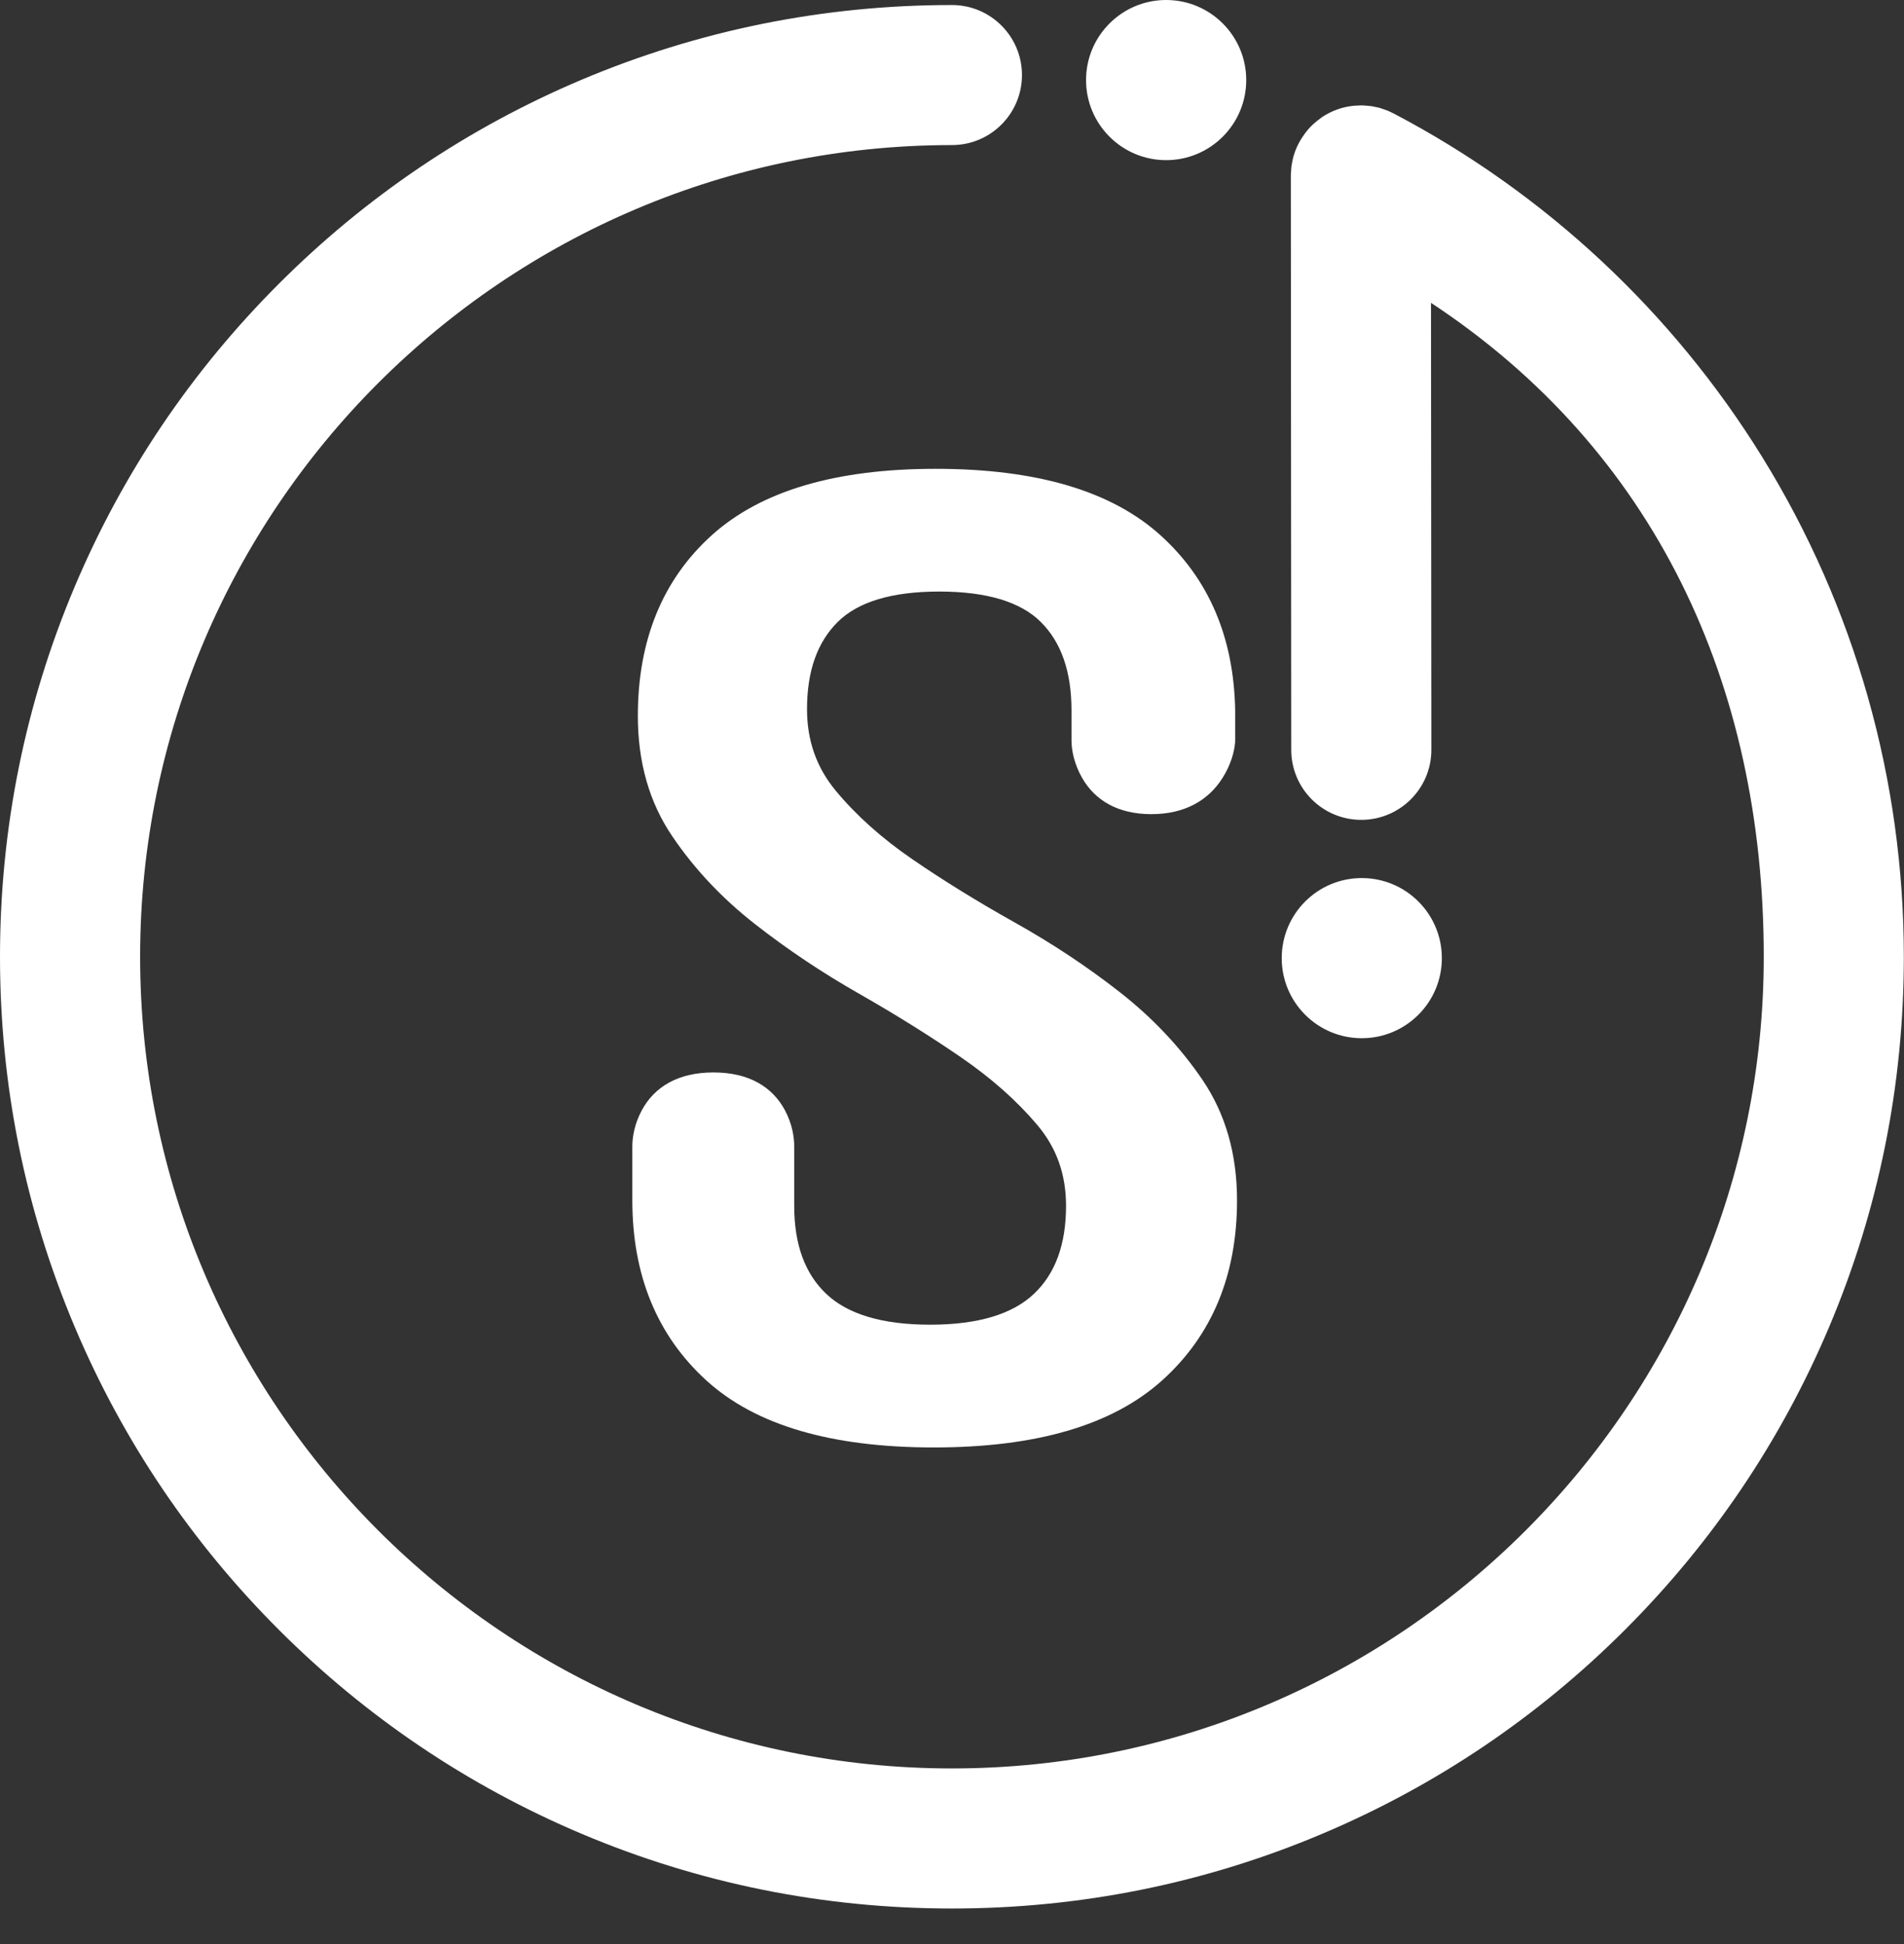 <svg width="47" height="48" viewBox="0 0 47 48" fill="none" xmlns="http://www.w3.org/2000/svg">
<rect x="0" y="0" width="47" height="48" fill="#333333" stroke="none"/>
<path fill-rule="evenodd" clip-rule="evenodd" d="M28.786 3.954C29.878 3.954 30.763 3.069 30.763 1.977C30.763 0.885 29.878 0 28.786 0C27.695 0 26.809 0.885 26.809 1.977C26.809 3.069 27.695 3.954 28.786 3.954ZM33.615 25.633C34.707 25.633 35.592 24.748 35.592 23.656C35.592 22.564 34.707 21.679 33.615 21.679C32.524 21.679 31.639 22.564 31.639 23.656C31.639 24.748 32.524 25.633 33.615 25.633ZM34.245 2.729C34.099 2.677 34.074 2.669 34.042 2.66C33.867 2.623 33.863 2.622 33.832 2.618C33.687 2.605 33.643 2.602 33.595 2.602C33.426 2.61 33.397 2.612 33.36 2.618C33.107 2.65 32.854 2.745 32.632 2.893C32.461 3.02 32.373 3.099 32.29 3.196C32.093 3.435 31.972 3.671 31.911 3.933C31.885 4.068 31.881 4.095 31.878 4.12L31.875 4.151C31.866 4.291 31.865 4.306 31.864 4.322L31.864 4.332L31.874 18.514C31.875 19.469 32.648 20.242 33.603 20.242C34.559 20.241 35.333 19.467 35.333 18.512L35.324 7.477C40.839 11.113 43.538 16.881 43.538 23.622C43.538 34.672 34.548 43.662 23.498 43.662C12.449 43.662 3.459 34.672 3.459 23.622C3.459 12.573 12.449 3.582 23.498 3.582C24.453 3.582 25.227 2.808 25.227 1.853C25.227 0.898 24.453 0.124 23.498 0.124C20.328 0.124 17.25 0.746 14.351 1.971C11.553 3.155 9.04 4.849 6.883 7.007C4.726 9.164 3.031 11.677 1.848 14.475C0.622 17.374 0 20.452 0 23.622C0 26.792 0.622 29.87 1.848 32.769C3.031 35.567 4.725 38.08 6.883 40.238C9.04 42.395 11.553 44.089 14.351 45.273C17.249 46.499 20.327 47.12 23.498 47.12C26.67 47.12 29.748 46.499 32.645 45.273C35.444 44.089 37.957 42.395 40.114 40.238C42.271 38.08 43.966 35.567 45.149 32.769C46.375 29.871 46.996 26.793 46.996 23.622C46.996 19.254 45.789 14.989 43.504 11.29C41.288 7.702 38.146 4.77 34.416 2.809C34.3 2.753 34.276 2.741 34.245 2.729ZM17.576 13.209C18.795 12.114 20.638 11.575 23.095 11.575C25.583 11.575 27.442 12.119 28.659 13.227C29.849 14.308 30.459 15.752 30.49 17.538C30.49 17.558 30.49 17.694 30.49 17.919C30.49 18.117 30.49 18.177 30.49 18.238C30.49 18.264 30.49 18.29 30.489 18.328C30.47 18.561 30.383 18.885 30.175 19.212C29.824 19.765 29.242 20.101 28.421 20.101C27.594 20.101 27.025 19.76 26.707 19.197C26.519 18.865 26.454 18.539 26.45 18.299V17.543C26.45 16.579 26.195 15.858 25.694 15.358C25.198 14.863 24.366 14.605 23.185 14.605C22.005 14.605 21.173 14.863 20.676 15.359C20.175 15.858 19.921 16.568 19.921 17.51C19.921 18.285 20.156 18.951 20.631 19.523C21.136 20.132 21.766 20.696 22.524 21.216C23.298 21.747 24.14 22.267 25.05 22.776C25.984 23.3 26.85 23.875 27.646 24.499C28.457 25.135 29.137 25.857 29.685 26.664C30.253 27.503 30.536 28.496 30.536 29.637C30.536 31.486 29.917 32.977 28.681 34.087C27.448 35.193 25.568 35.737 23.05 35.737C20.532 35.737 18.658 35.193 17.44 34.086C16.22 32.976 15.609 31.485 15.609 29.637L15.609 28.325C15.606 28.074 15.664 27.743 15.845 27.409C16.158 26.829 16.744 26.478 17.612 26.478C18.48 26.478 19.065 26.83 19.375 27.41C19.552 27.742 19.609 28.072 19.605 28.323V29.769C19.605 30.73 19.871 31.449 20.398 31.947C20.927 32.447 21.776 32.706 22.96 32.706C24.142 32.706 24.991 32.447 25.52 31.947C26.048 31.449 26.315 30.73 26.315 29.769C26.315 28.995 26.08 28.336 25.606 27.776C25.1 27.176 24.468 26.616 23.71 26.096C22.937 25.566 22.101 25.045 21.206 24.534C20.289 24.012 19.432 23.438 18.634 22.813C17.822 22.177 17.142 21.455 16.595 20.647C16.027 19.81 15.745 18.817 15.745 17.675C15.745 15.805 16.356 14.307 17.576 13.209Z" fill="white"/>
</svg>
